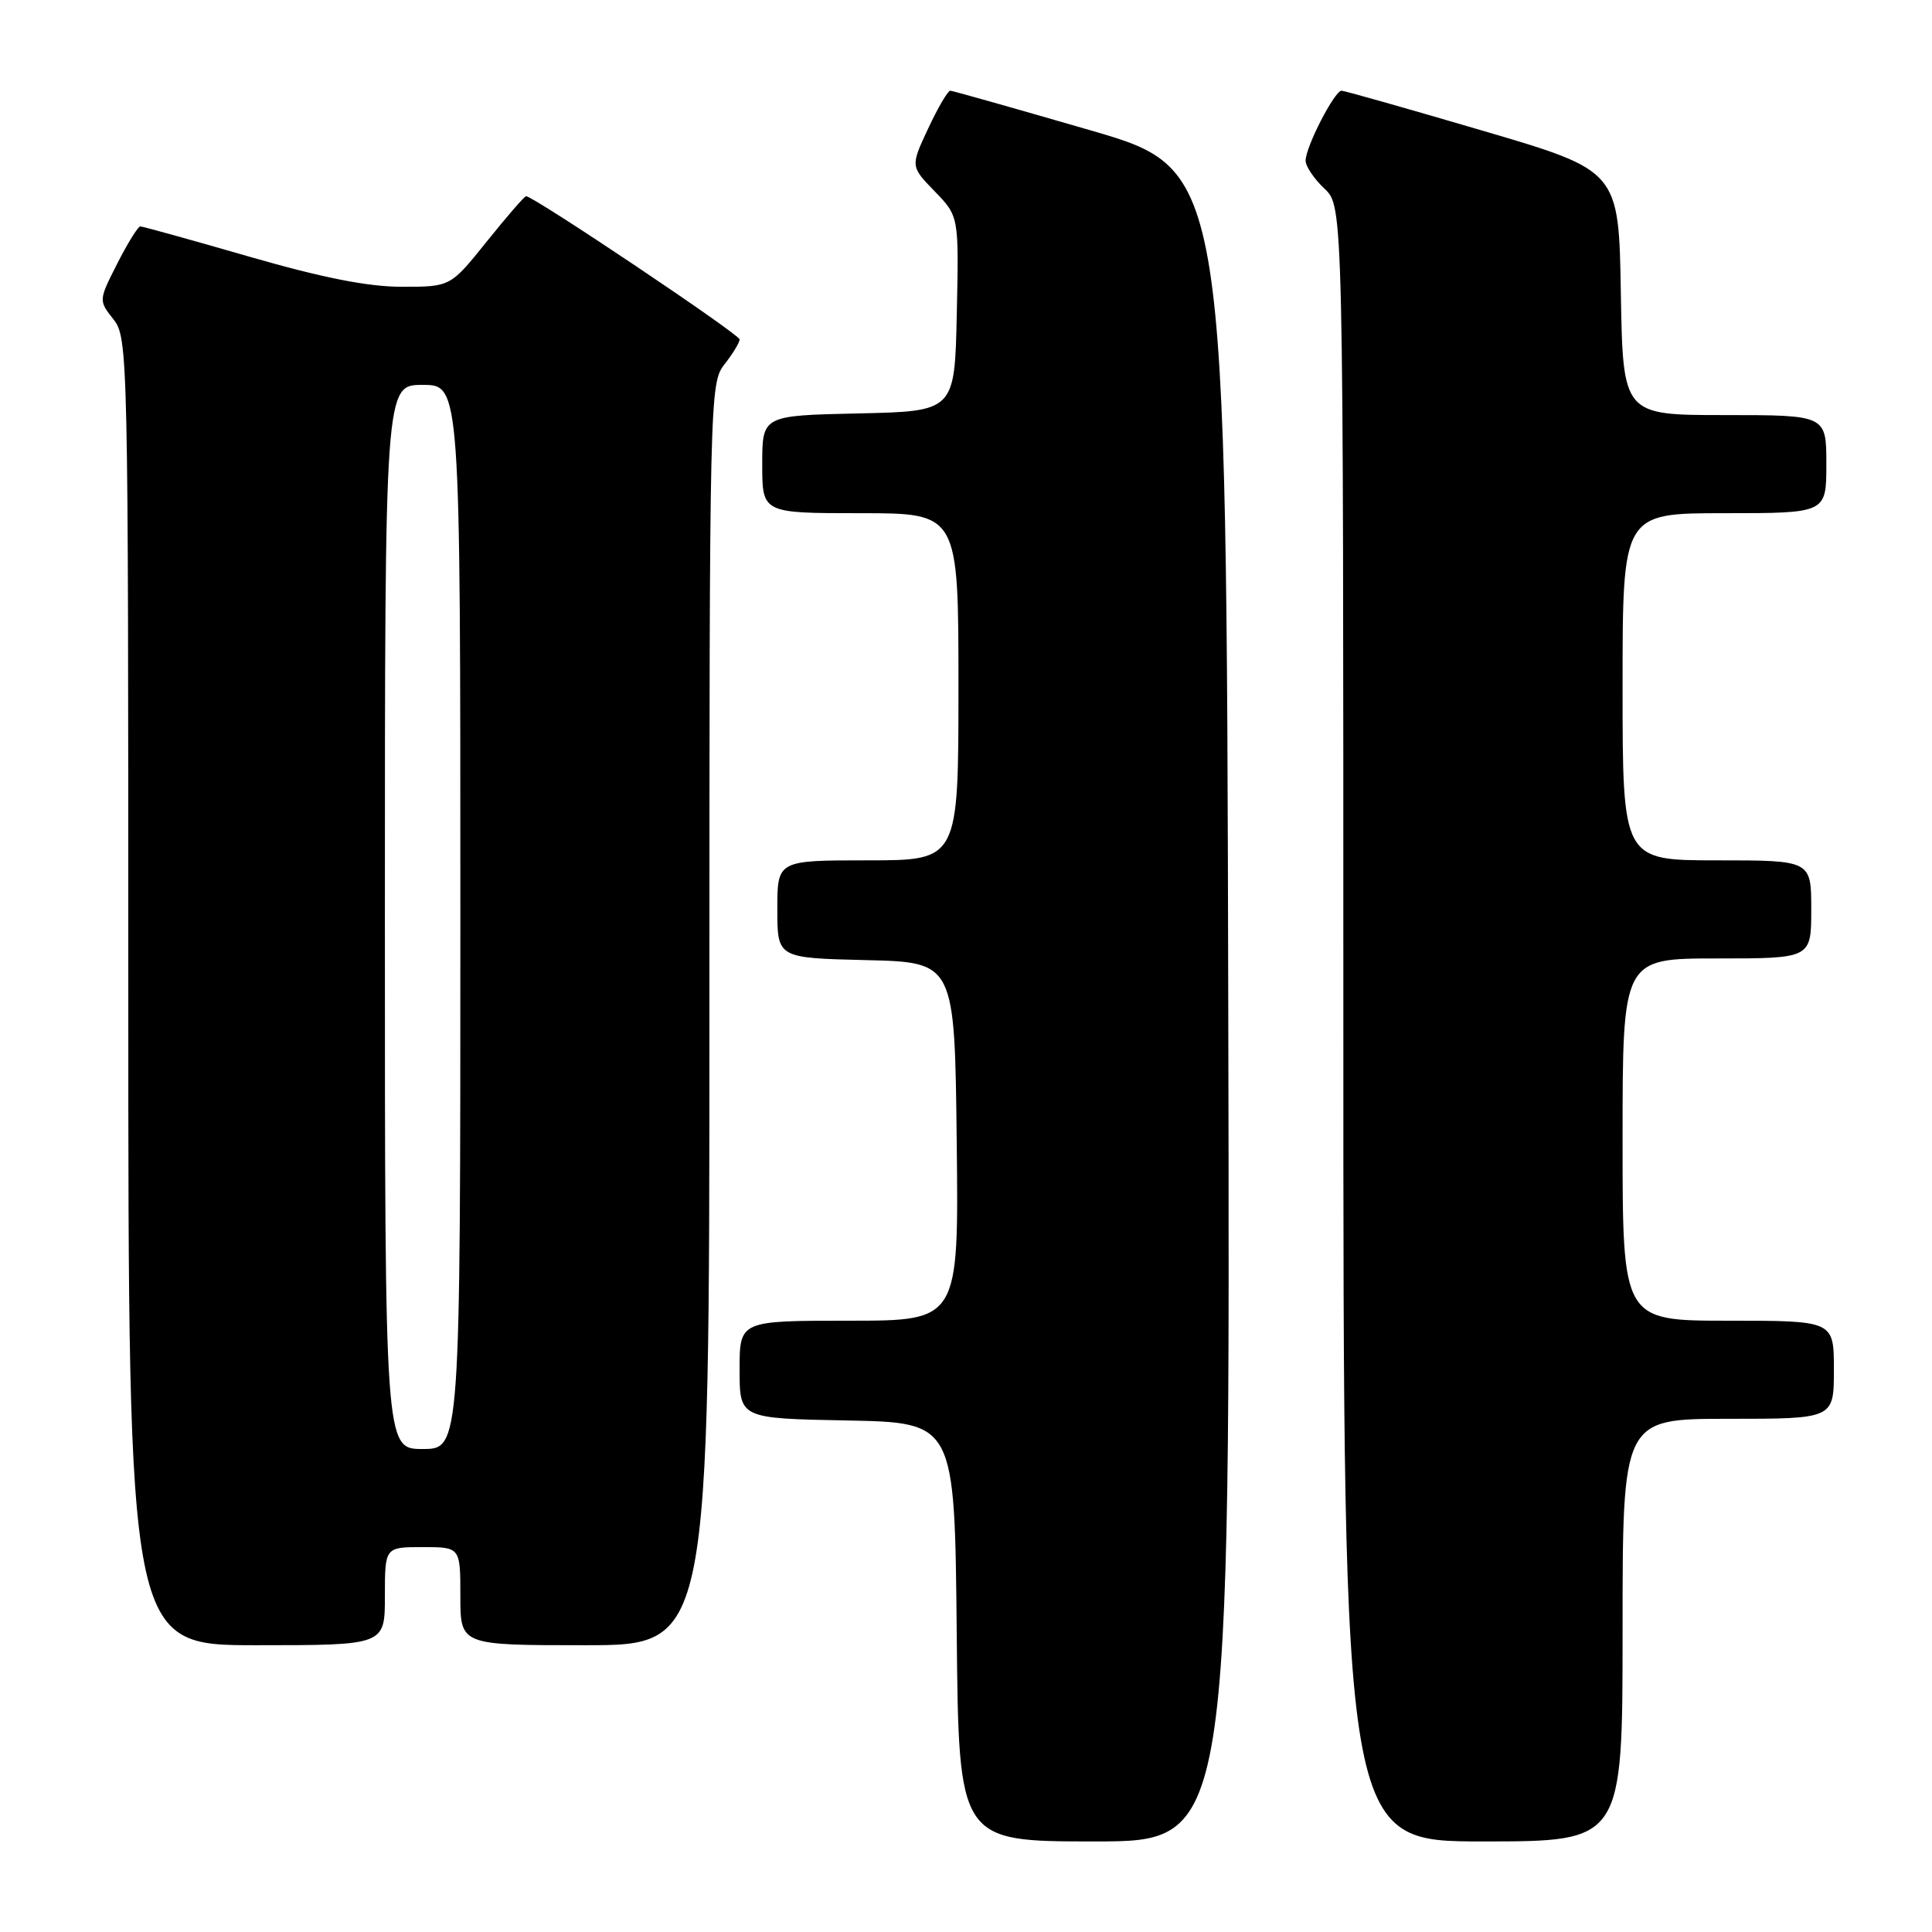 <?xml version="1.0" encoding="UTF-8" standalone="no"?>
<!DOCTYPE svg PUBLIC "-//W3C//DTD SVG 1.1//EN" "http://www.w3.org/Graphics/SVG/1.1/DTD/svg11.dtd" >
<svg xmlns="http://www.w3.org/2000/svg" xmlns:xlink="http://www.w3.org/1999/xlink" version="1.1" viewBox="0 0 256 256">
 <g >
 <path fill="currentColor"
d=" M 162.75 133.25 C 162.50 22.50 162.50 22.50 144.50 17.27 C 134.60 14.40 126.24 12.03 125.92 12.02 C 125.60 12.01 124.28 14.26 122.99 17.02 C 120.64 22.04 120.64 22.04 123.85 25.35 C 127.06 28.66 127.06 28.66 126.78 41.58 C 126.50 54.50 126.50 54.50 113.75 54.78 C 101.00 55.06 101.00 55.06 101.00 61.53 C 101.00 68.00 101.00 68.00 114.00 68.00 C 127.00 68.00 127.00 68.00 127.00 91.00 C 127.00 114.00 127.00 114.00 115.00 114.00 C 103.00 114.00 103.00 114.00 103.00 120.47 C 103.00 126.94 103.00 126.94 114.75 127.22 C 126.50 127.50 126.50 127.50 126.77 151.25 C 127.04 175.00 127.04 175.00 112.52 175.00 C 98.00 175.00 98.00 175.00 98.00 181.47 C 98.00 187.95 98.00 187.95 112.25 188.22 C 126.50 188.50 126.50 188.50 126.77 216.25 C 127.03 244.00 127.03 244.00 145.02 244.00 C 163.01 244.00 163.01 244.00 162.75 133.25 Z  M 215.00 216.00 C 215.00 188.00 215.00 188.00 229.00 188.00 C 243.00 188.00 243.00 188.00 243.00 181.50 C 243.00 175.00 243.00 175.00 229.00 175.00 C 215.00 175.00 215.00 175.00 215.00 151.00 C 215.00 127.00 215.00 127.00 227.50 127.00 C 240.00 127.00 240.00 127.00 240.00 120.50 C 240.00 114.00 240.00 114.00 227.50 114.00 C 215.00 114.00 215.00 114.00 215.00 91.00 C 215.00 68.00 215.00 68.00 228.50 68.00 C 242.00 68.00 242.00 68.00 242.00 61.50 C 242.00 55.00 242.00 55.00 228.52 55.00 C 215.05 55.00 215.05 55.00 214.77 38.81 C 214.50 22.62 214.50 22.62 196.50 17.33 C 186.60 14.42 178.17 12.03 177.77 12.02 C 176.85 11.99 173.00 19.46 173.00 21.29 C 173.00 22.04 174.13 23.71 175.50 25.00 C 178.00 27.35 178.00 27.35 178.00 135.67 C 178.00 244.00 178.00 244.00 196.50 244.00 C 215.00 244.00 215.00 244.00 215.00 216.00 Z  M 51.00 211.50 C 51.00 205.00 51.00 205.00 56.00 205.00 C 61.00 205.00 61.00 205.00 61.00 211.50 C 61.00 218.00 61.00 218.00 77.50 218.00 C 94.00 218.00 94.00 218.00 94.00 134.41 C 94.00 52.33 94.04 50.77 96.00 48.27 C 97.10 46.87 98.00 45.39 98.00 44.97 C 98.00 44.30 70.71 26.00 69.71 26.00 C 69.49 26.00 67.15 28.70 64.50 32.00 C 59.69 38.00 59.69 38.00 53.27 38.00 C 48.75 38.00 42.74 36.81 33.00 34.00 C 25.39 31.80 18.90 30.00 18.59 30.00 C 18.29 30.00 16.92 32.21 15.55 34.90 C 13.06 39.81 13.06 39.81 15.03 42.31 C 16.96 44.76 17.00 46.79 17.00 131.41 C 17.00 218.00 17.00 218.00 34.00 218.00 C 51.00 218.00 51.00 218.00 51.00 211.50 Z  M 51.00 121.50 C 51.00 51.00 51.00 51.00 56.00 51.00 C 61.00 51.00 61.00 51.00 61.00 121.50 C 61.00 192.00 61.00 192.00 56.00 192.00 C 51.00 192.00 51.00 192.00 51.00 121.50 Z "/>
</g>
</svg>